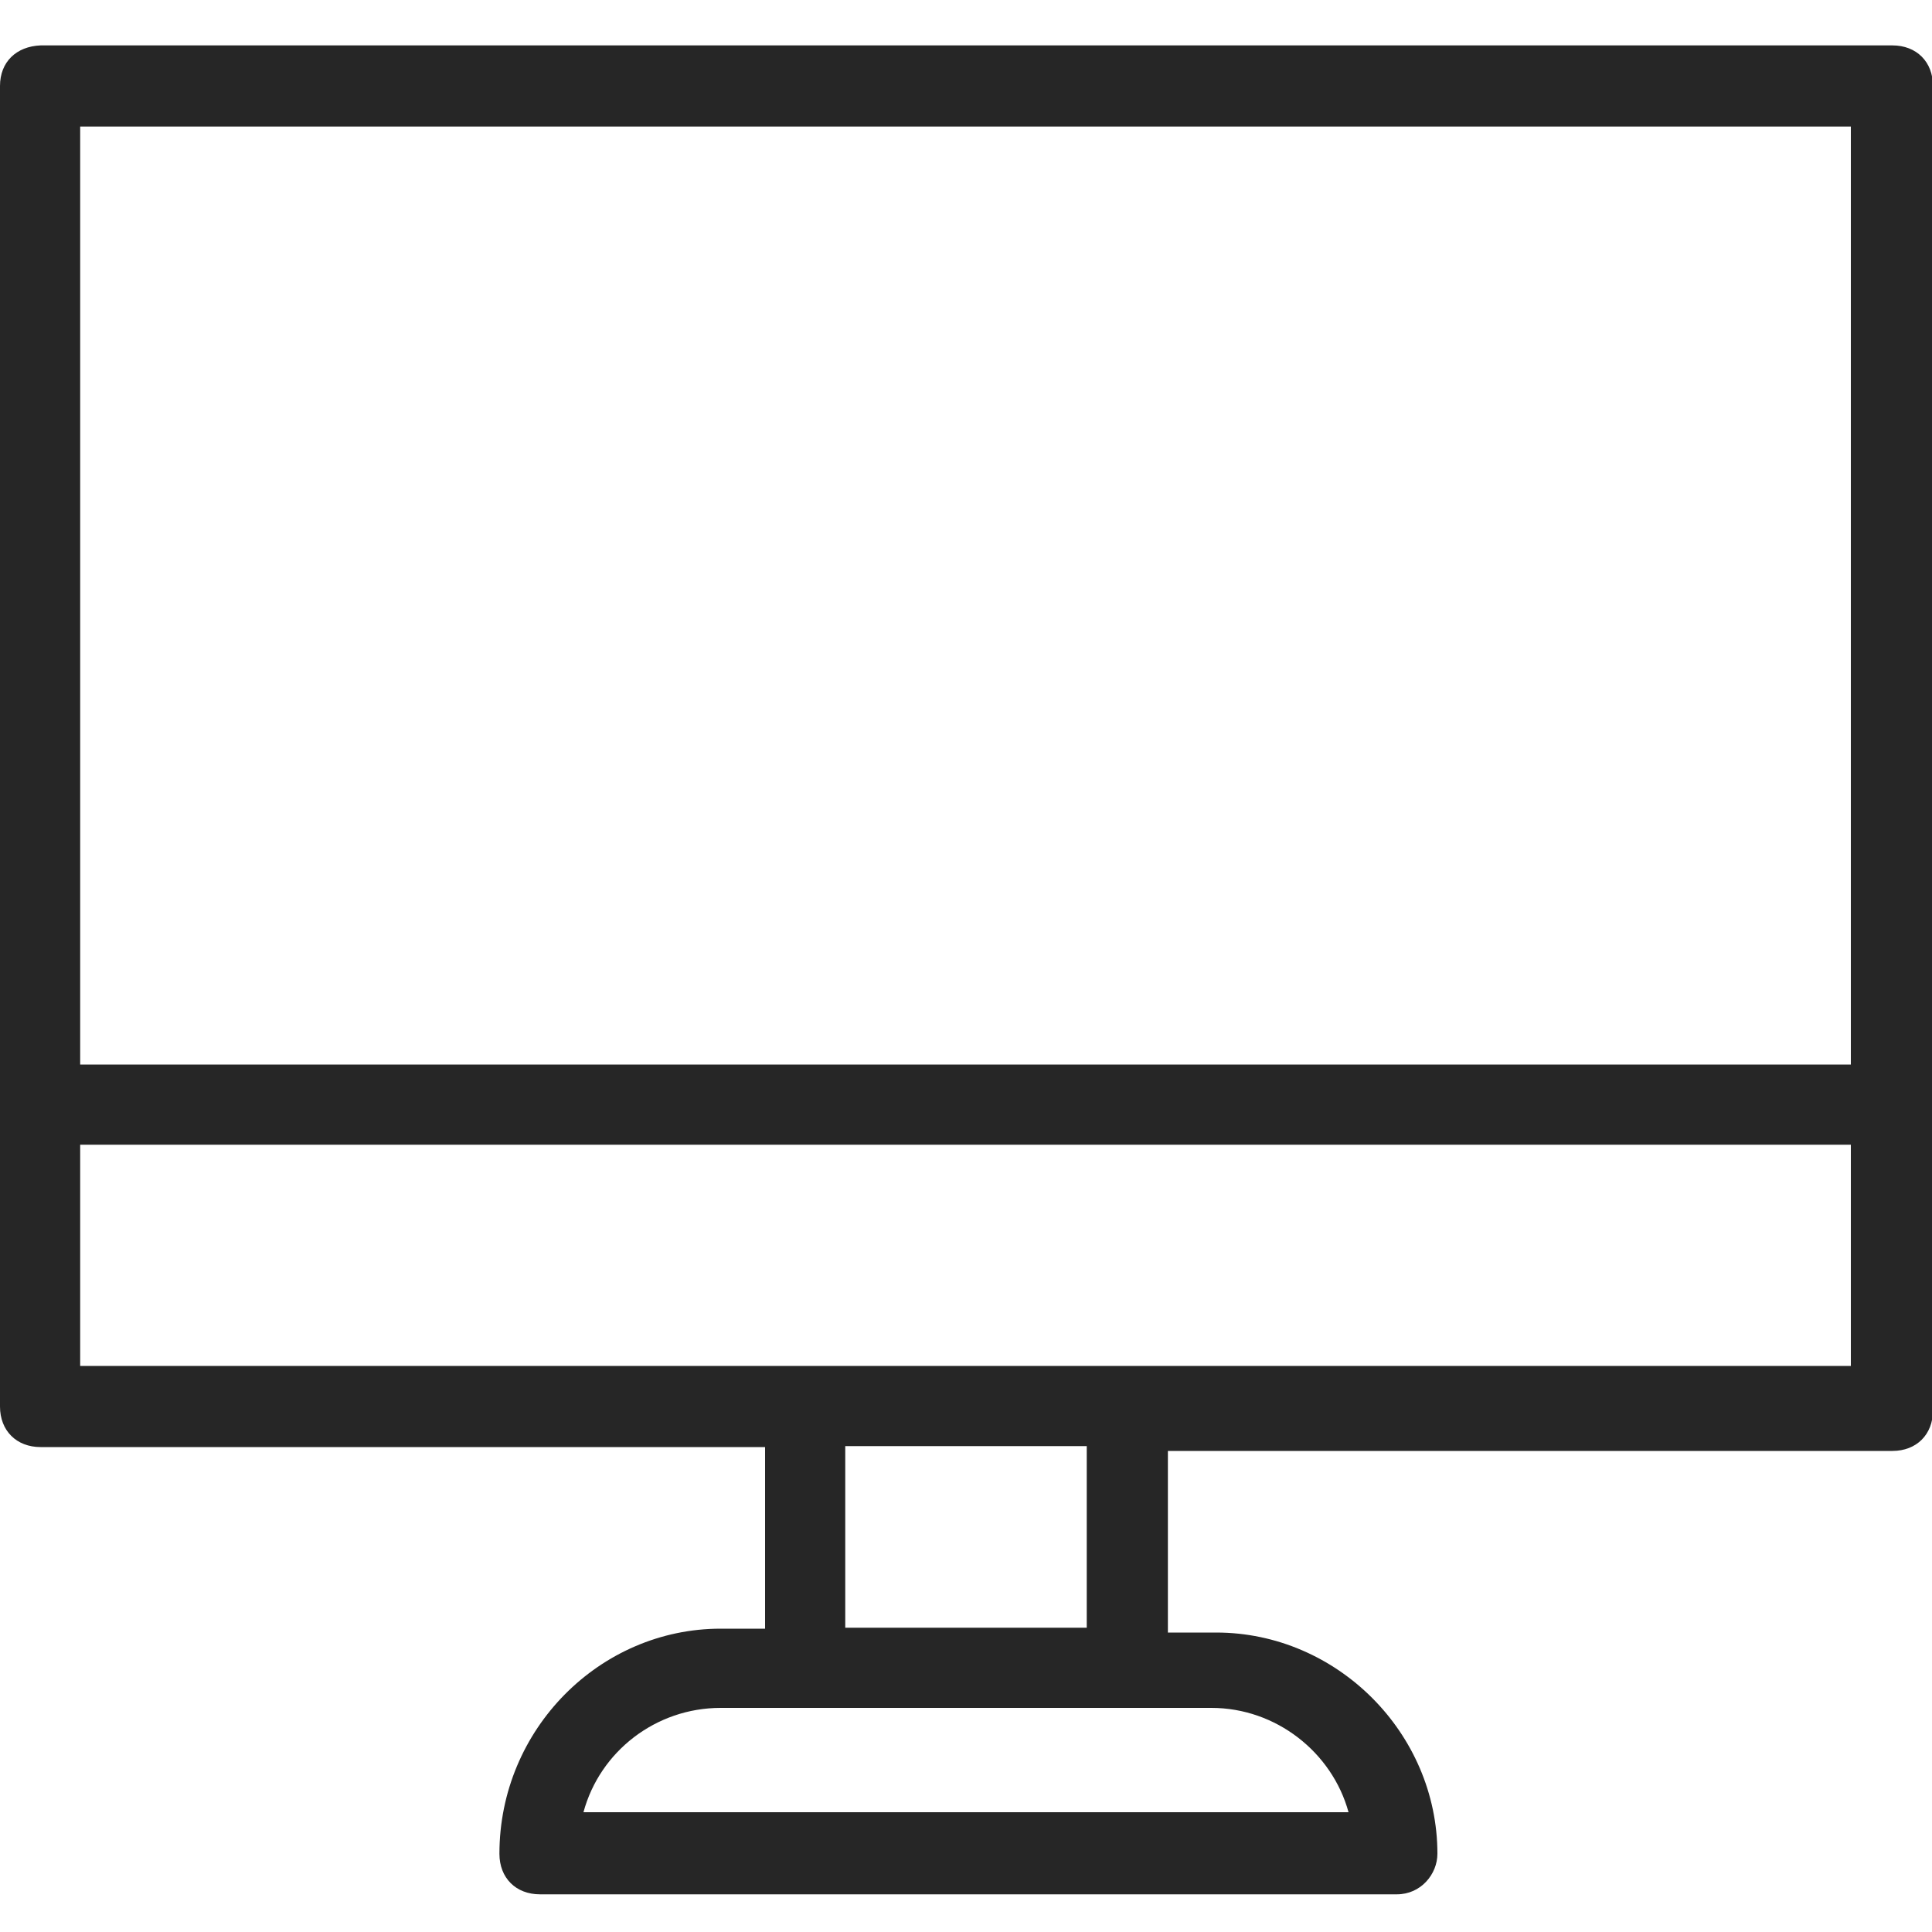 <?xml version="1.0" encoding="utf-8"?>
<!-- Generator: Adobe Illustrator 22.0.0, SVG Export Plug-In . SVG Version: 6.00 Build 0)  -->
<svg version="1.1" id="Слой_1" xmlns="http://www.w3.org/2000/svg" xmlns:xlink="http://www.w3.org/1999/xlink" x="0px" y="0px"
	 viewBox="0 0 200 200" style="enable-background:new 0 0 200 200;" xml:space="preserve">
<style type="text/css">
	.st0{fill:#262626;}
</style>
<g>
	<path class="st0" d="M4.2,149.8h75v18.8h-4.6c-12.5,0-22.9,10.4-22.9,23.3c0,2.5,1.7,4.2,4.2,4.2h88.7c2.5,0,4.2-2.1,4.2-4.2
		c0-12.5-10.4-22.9-22.9-22.9h-5v-18.8h75c2.5,0,4.2-1.7,4.2-4.2V8.9c0-2.5-1.7-4.2-4.2-4.2H4.2C1.7,4.8,0,6.4,0,8.9v136.7
		C0,148.1,1.7,149.8,4.2,149.8z M125.4,176.8c6.7,0,12.5,4.6,14.2,10.8H60.4c1.7-6.3,7.5-10.8,14.2-10.8H125.4z M87.5,168.5v-18.8
		h25v18.8H87.5z M8.3,13.1h183.3v97.1H8.3V13.1z M8.3,118.5h183.3v22.9H8.3V118.5z"/>
</g>
</svg>
